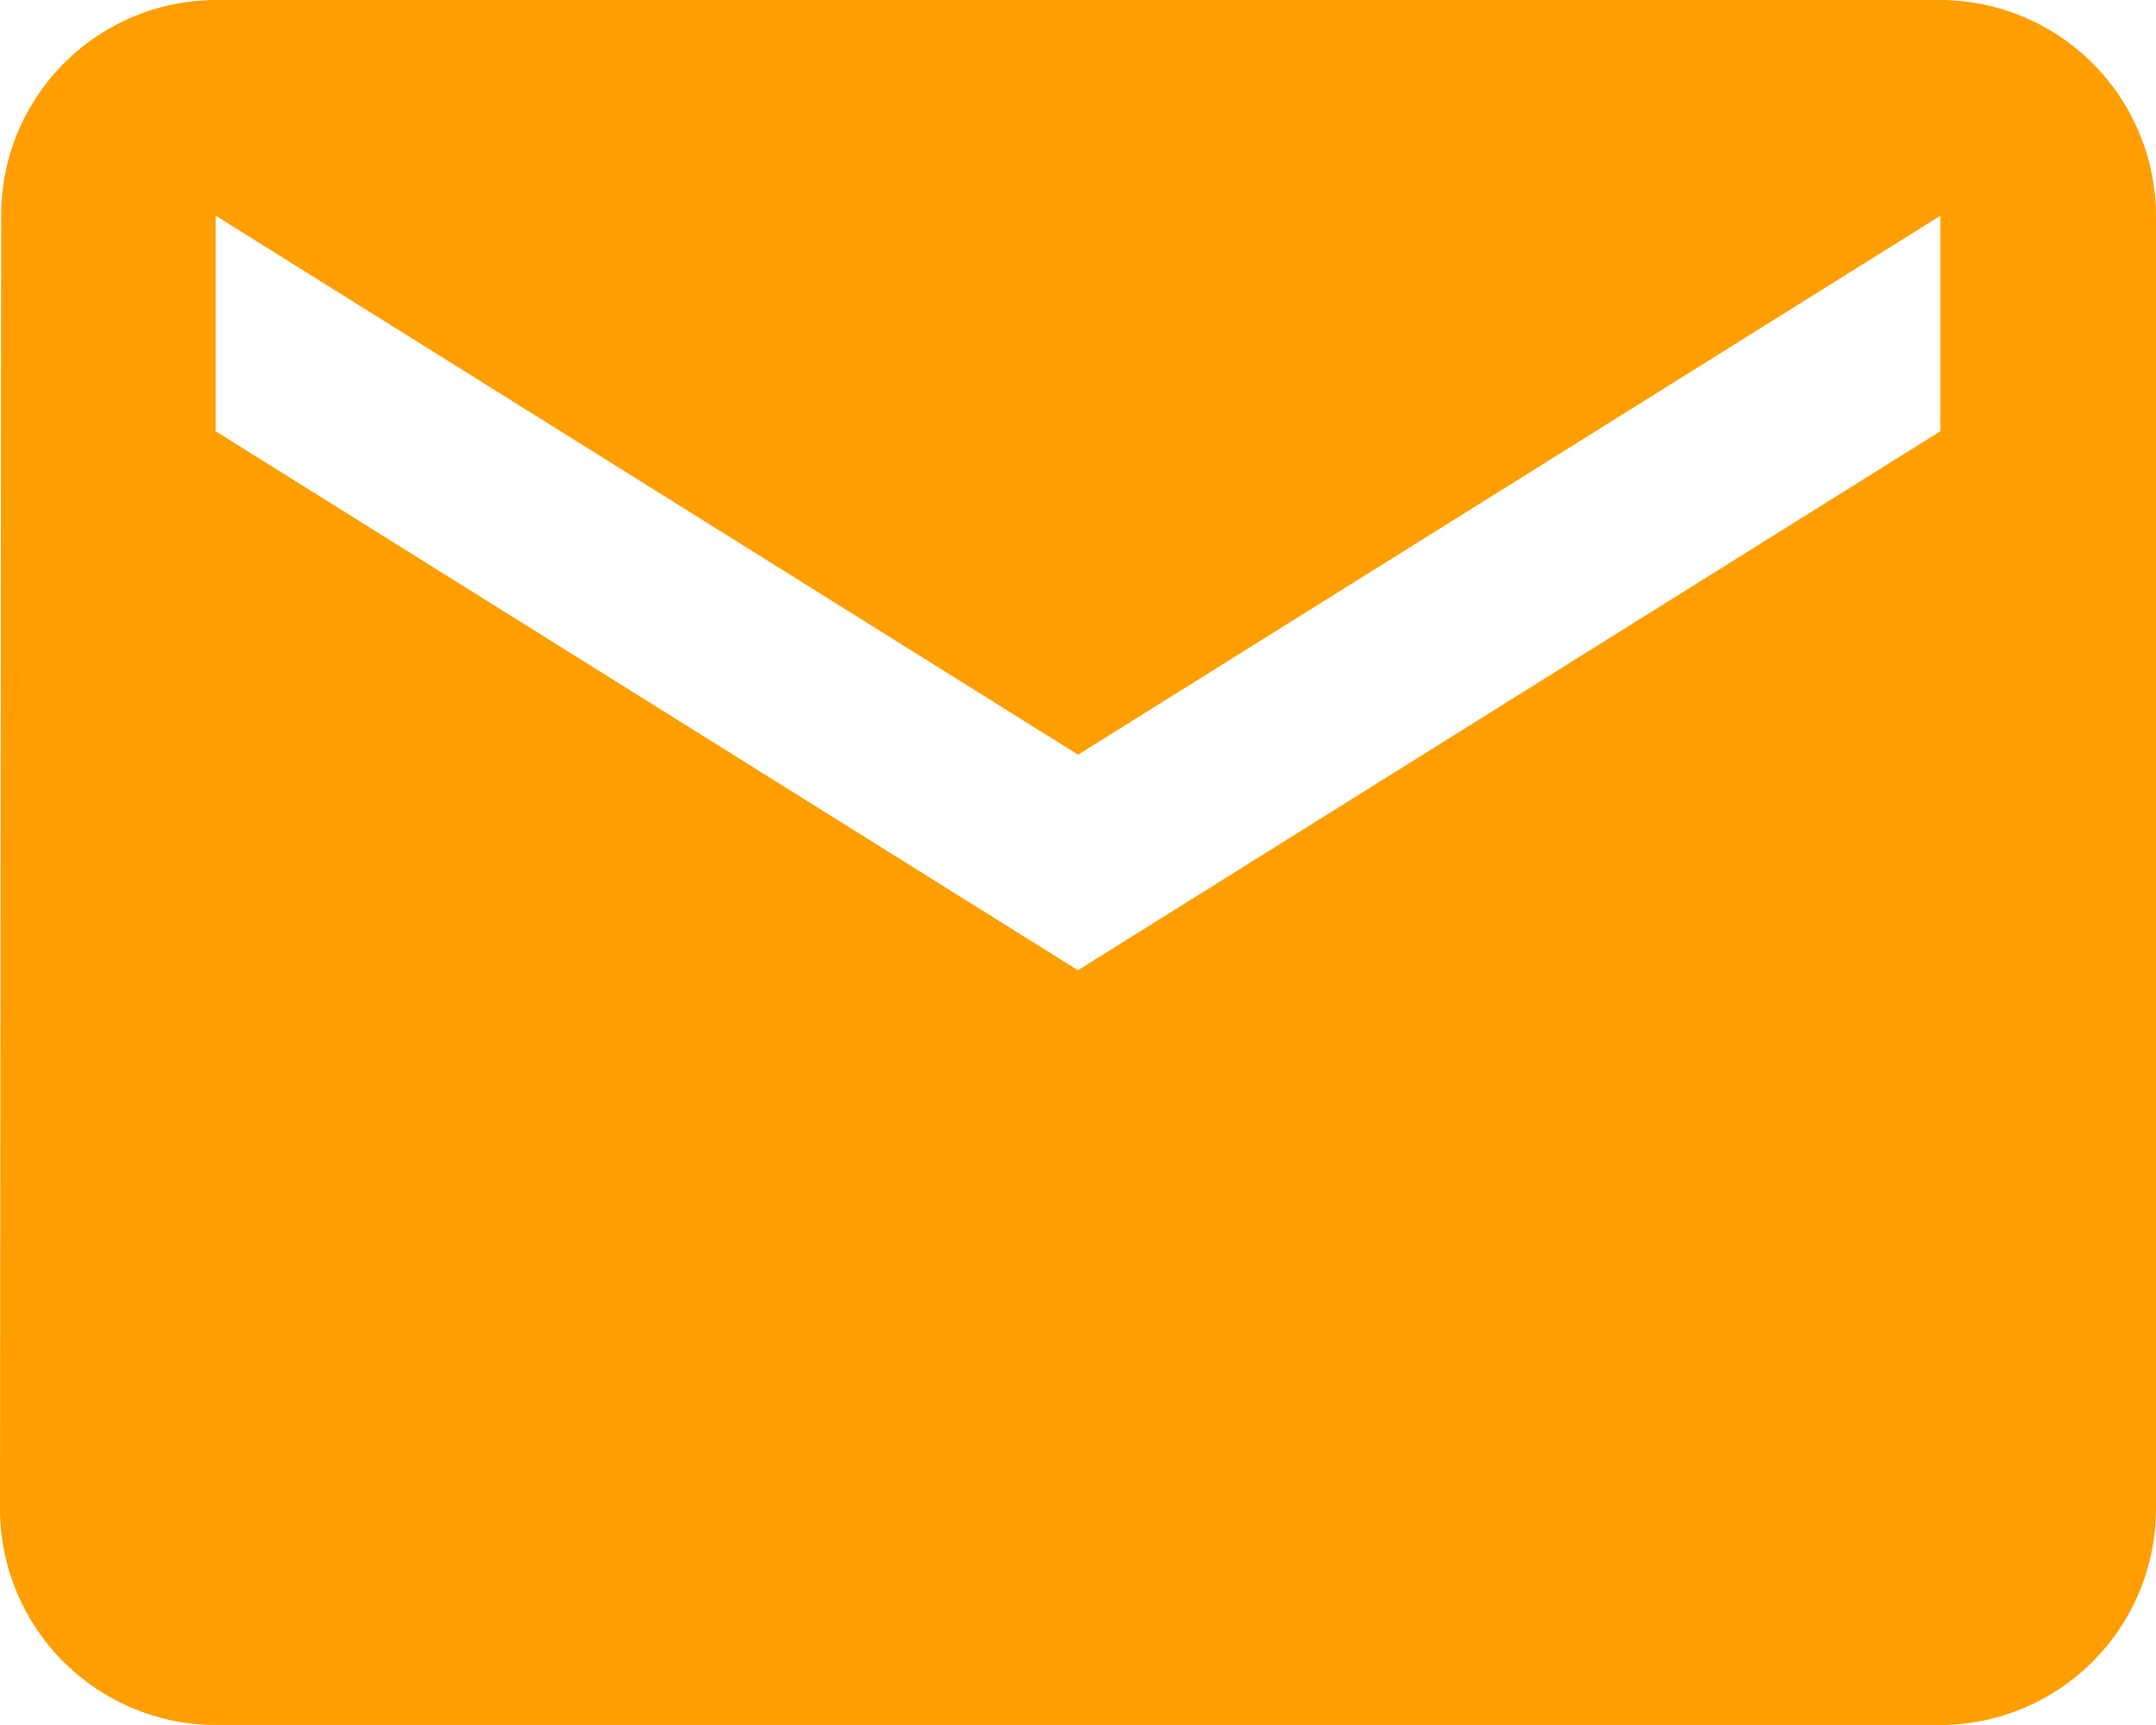 <svg xmlns="http://www.w3.org/2000/svg" width="22.917" height="18.333" viewBox="0 0 22.917 18.333">
  <path id="mail" d="M23.625,6H5.292a2.289,2.289,0,0,0-2.28,2.292L3,22.042a2.3,2.3,0,0,0,2.292,2.292H23.625a2.3,2.3,0,0,0,2.292-2.292V8.292A2.3,2.3,0,0,0,23.625,6Zm0,4.583-9.167,5.729L5.292,10.583V8.292l9.167,5.729,9.167-5.729Z" transform="translate(-3 -6)" fill="#ff9e00"/>
</svg>
